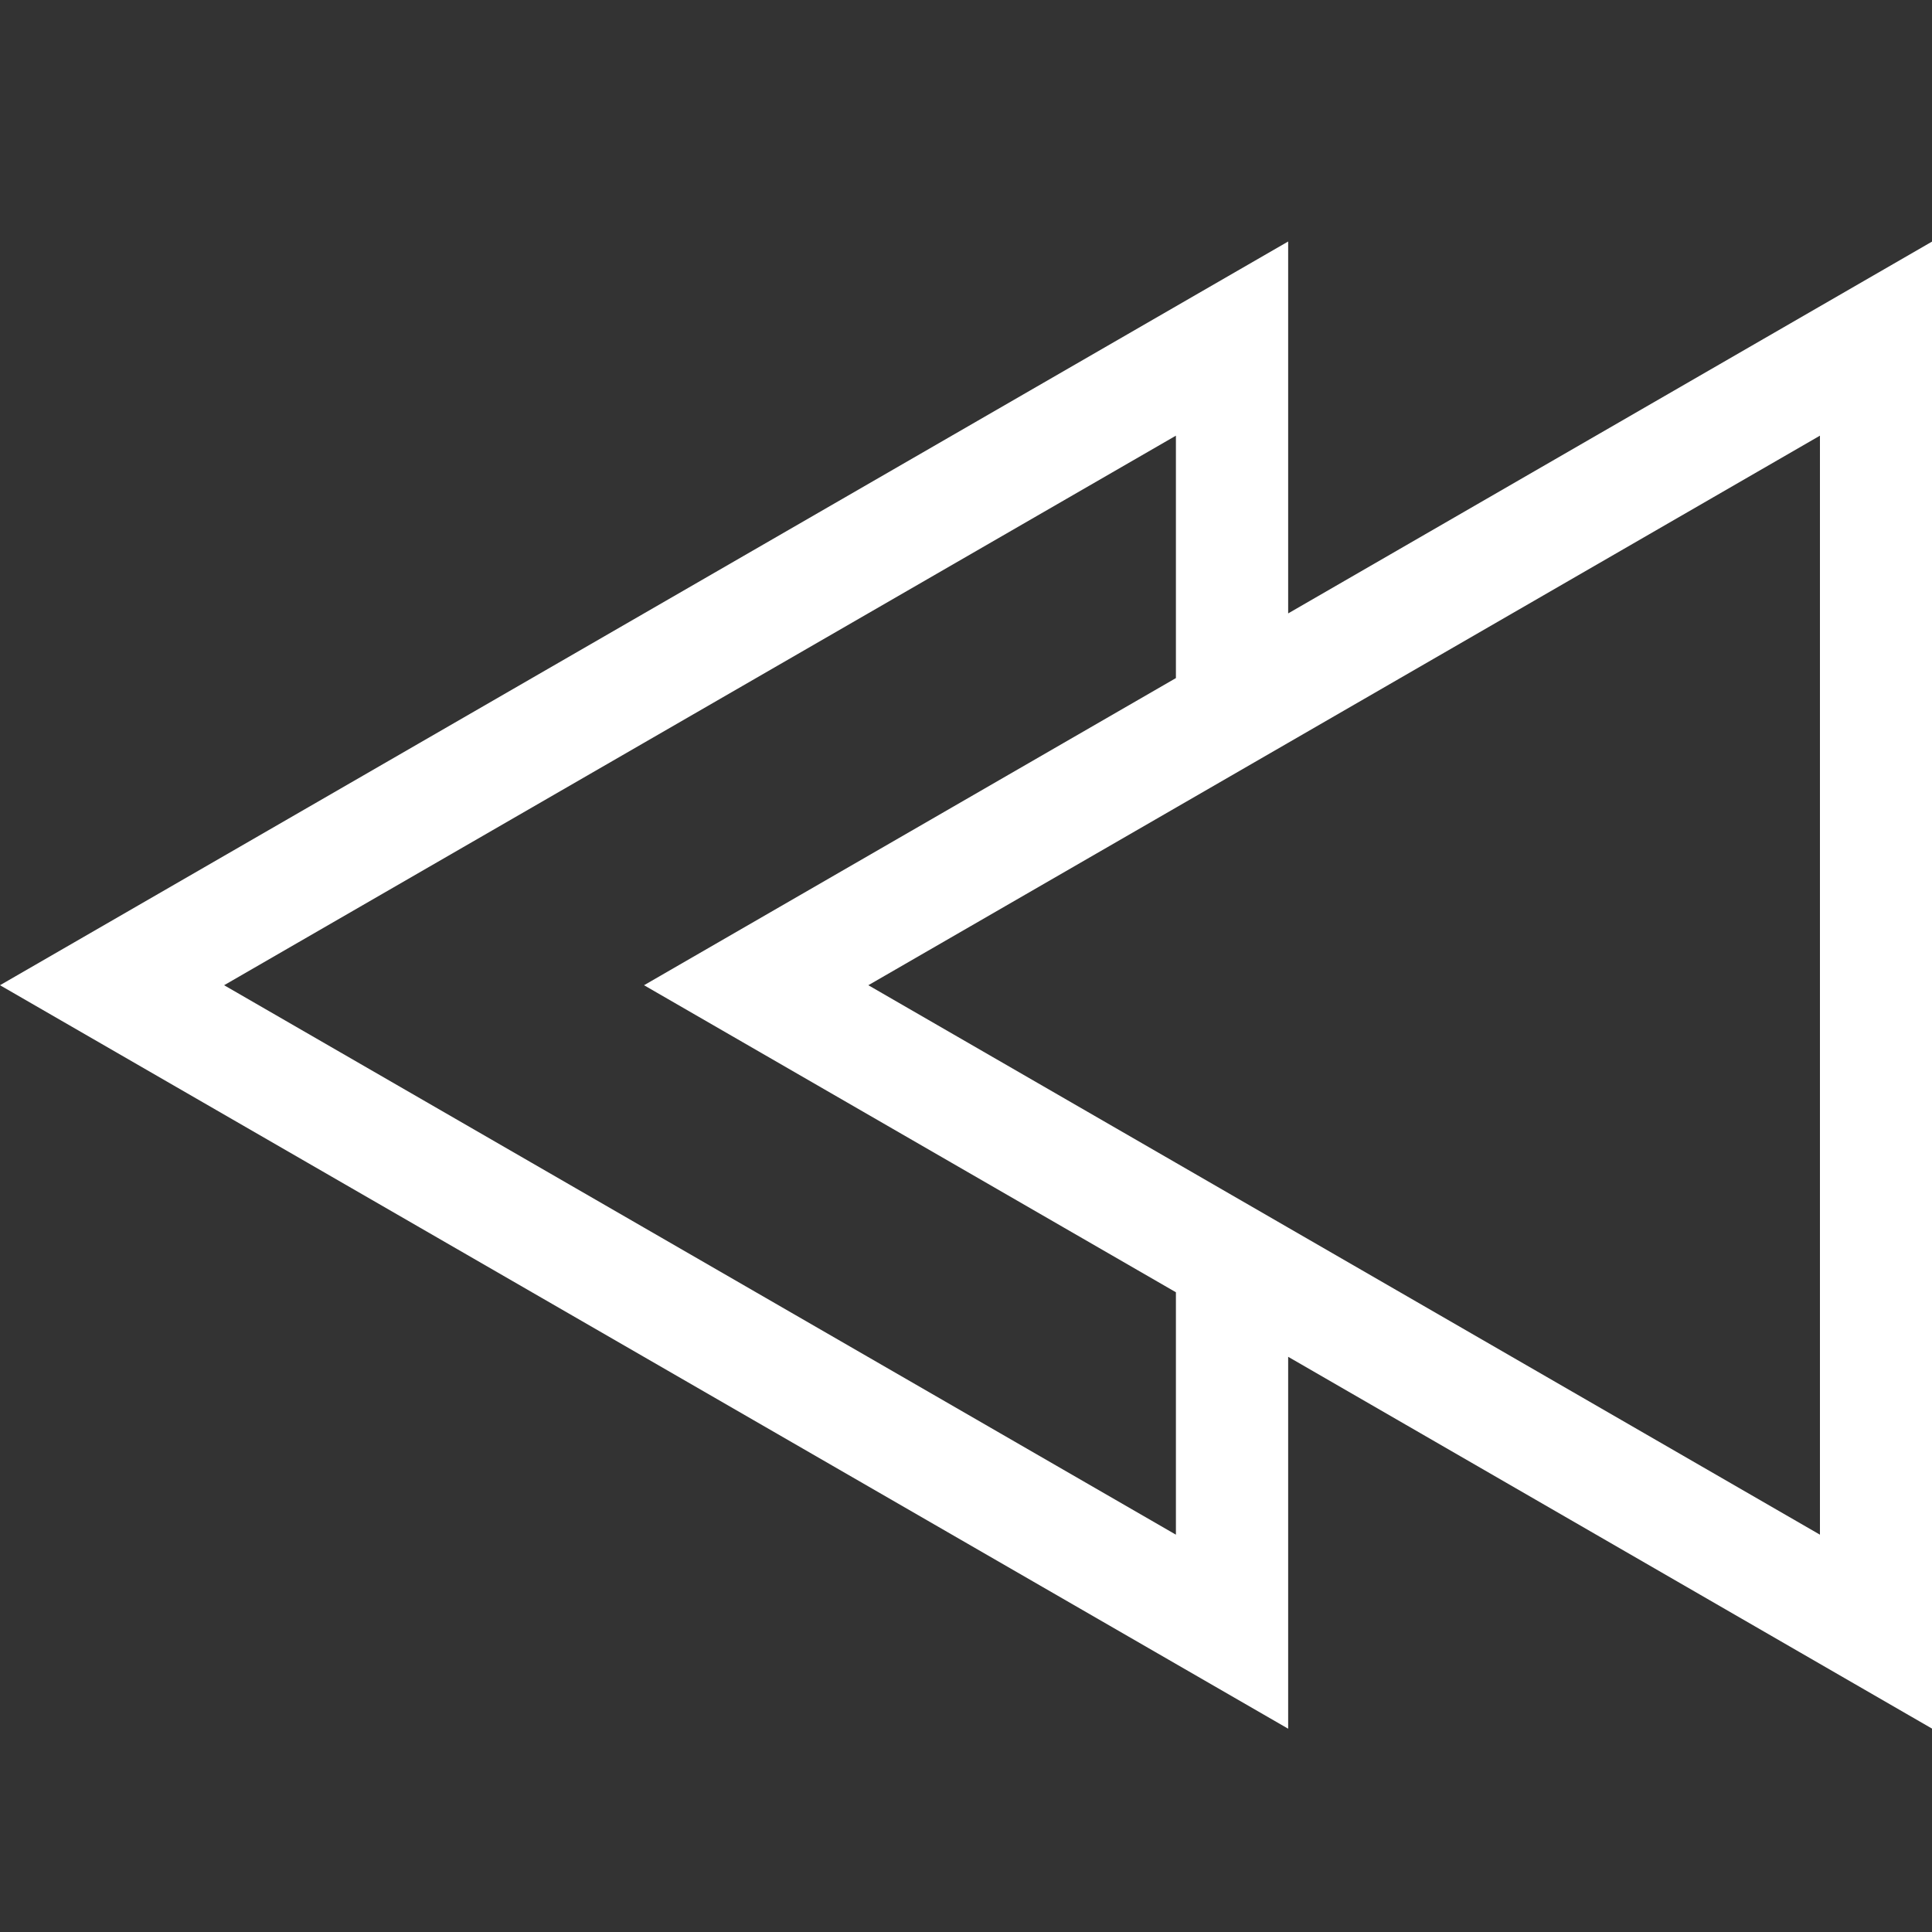 <svg xmlns="http://www.w3.org/2000/svg" width="40" height="40"><rect width="100%" height="100%" fill="#333333" stroke="none"/><g data-name="Group 2614" transform="translate(-117.968 -542.283)"><ellipse cx="19.945" cy="20" fill="none" data-name="Ellipse 1494" rx="19.945" ry="20" transform="translate(117.968 542.283)"/><path fill="#fff" d="m117.968 562.681 26.67 15.393v-7.7l13.334 7.7v-30.791l-13.334 7.7v-7.7Zm37.68-11.378v22.754l-11.01-6.357-2.32-1.34-6.372-3.679 6.372-3.679 2.32-1.34Zm-24.346 11.378 11.012 6.357v5.019l-19.706-11.376 19.706-11.378v5.019Z" data-name="Path 8224"/></g></svg>